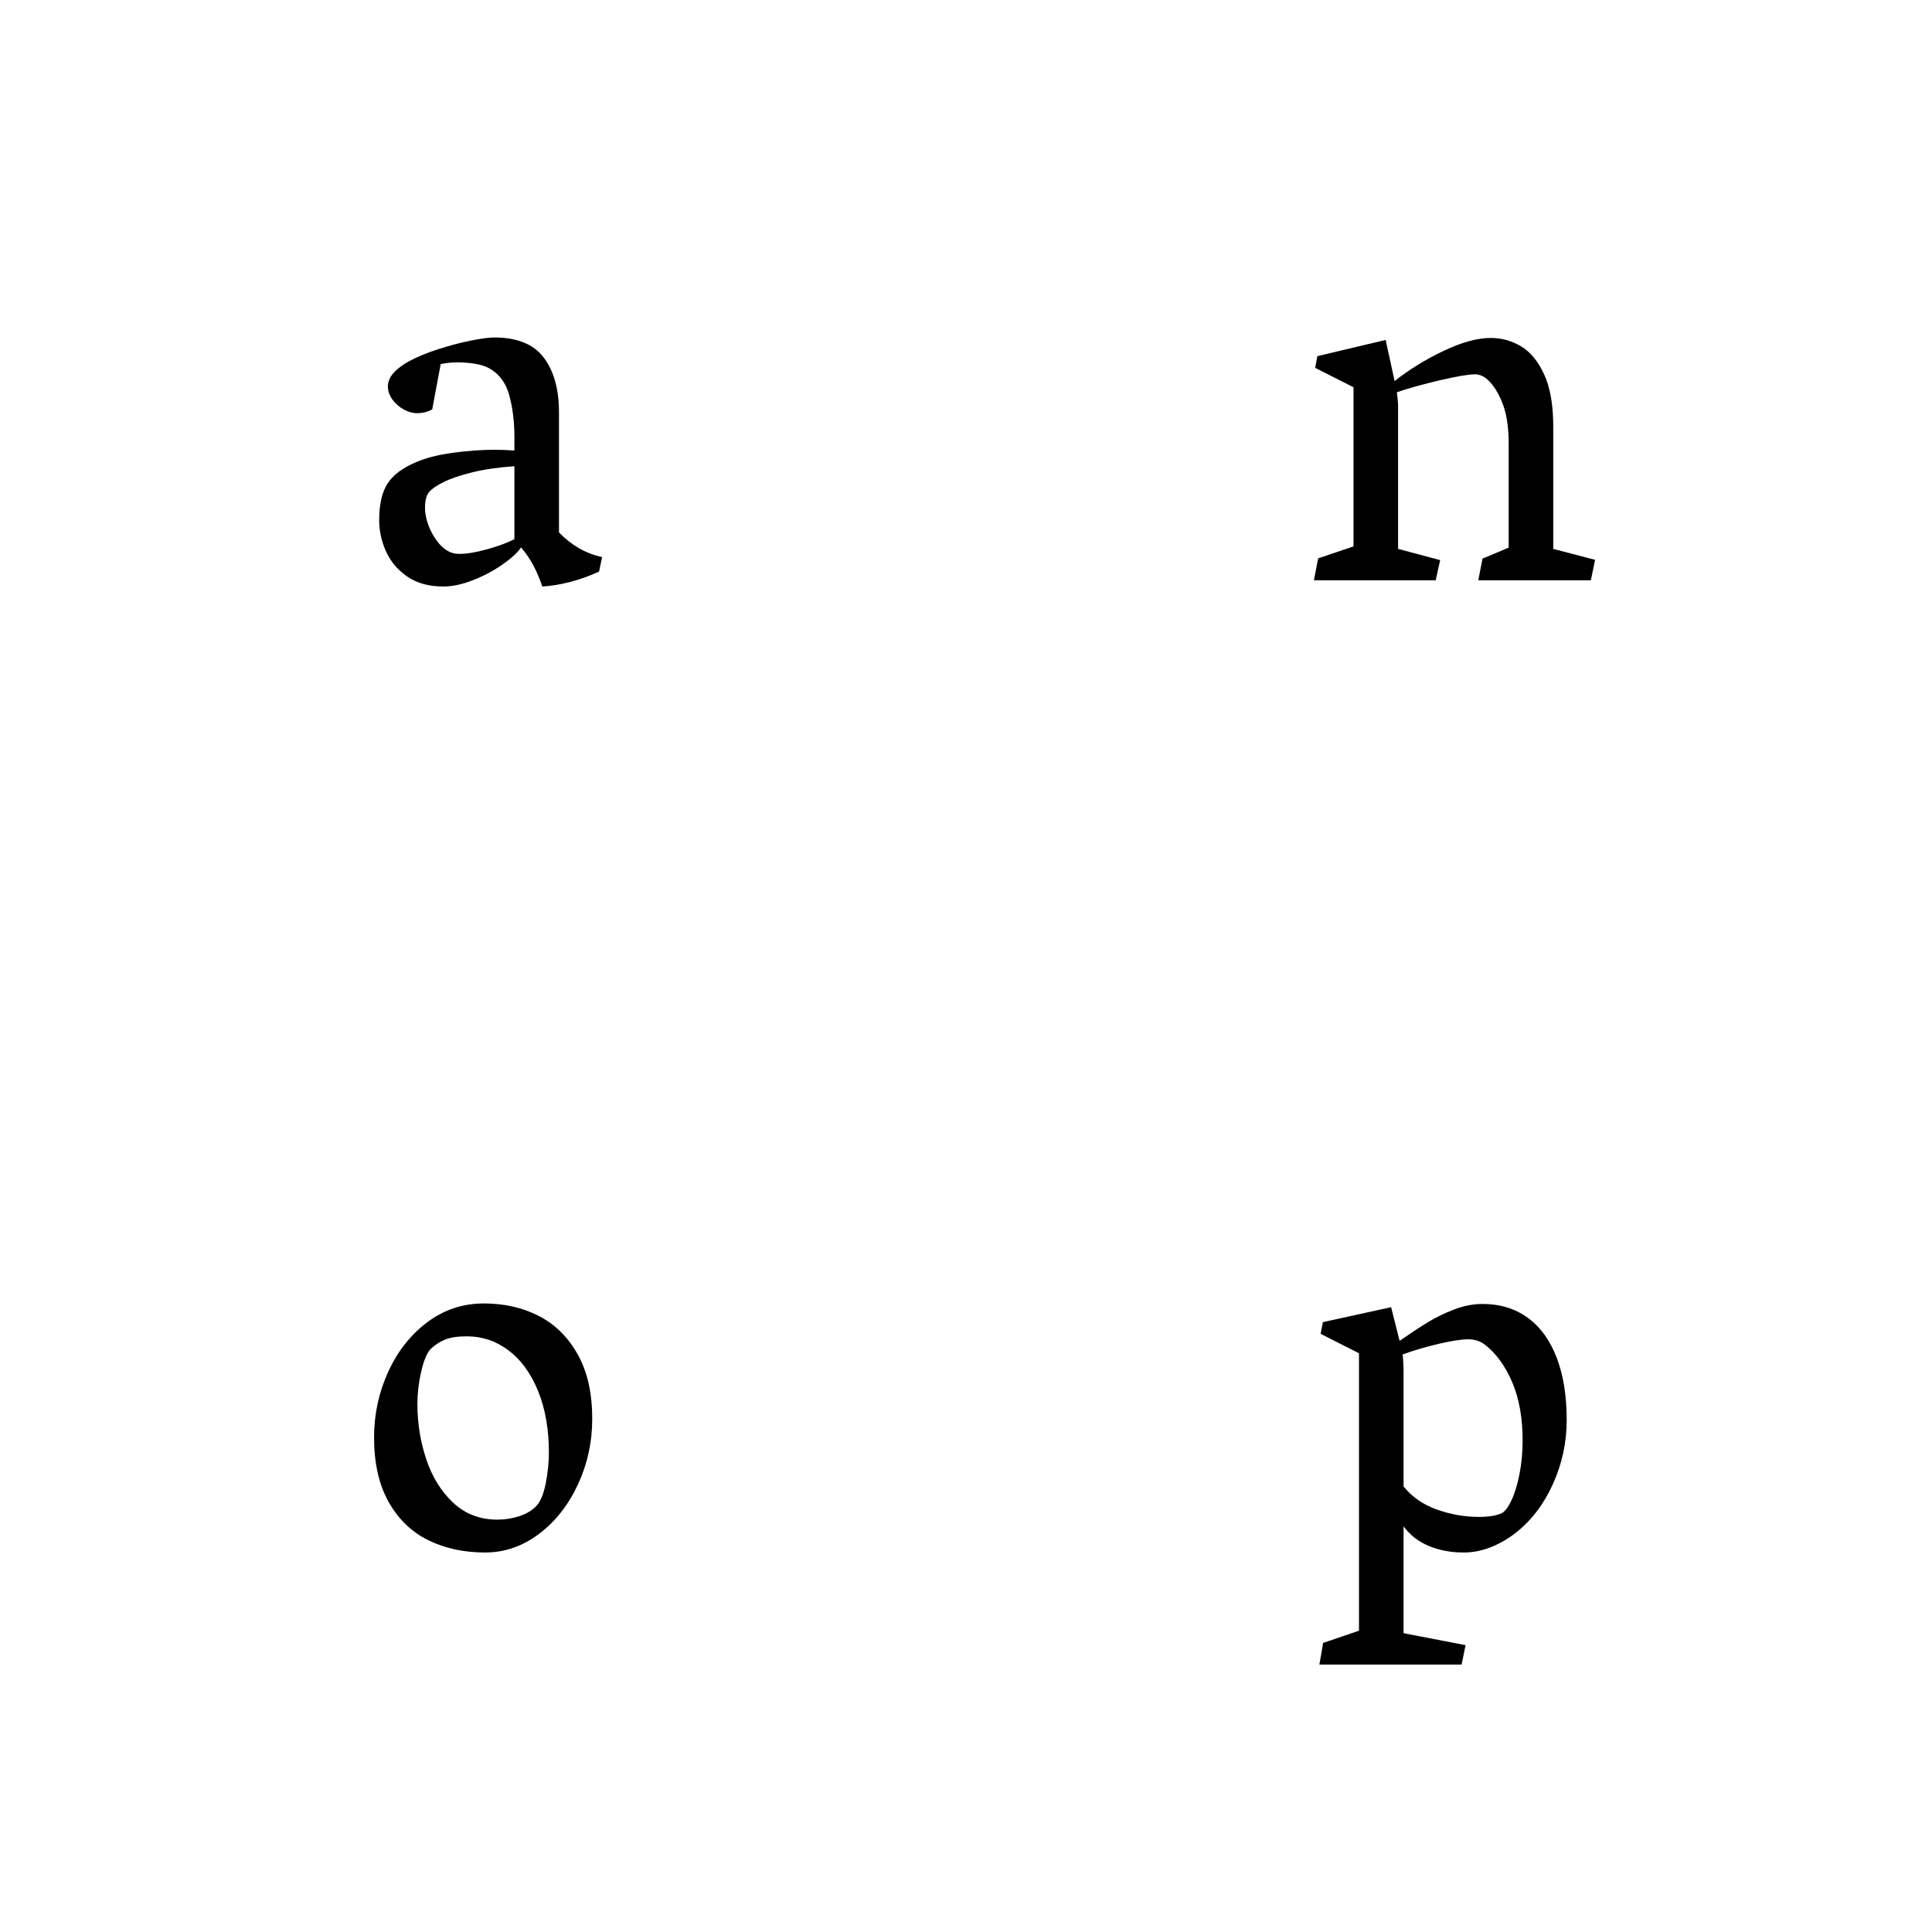 <svg height="512" width="512" xmlns="http://www.w3.org/2000/svg">
<style>
path { fill: black; fill-rule: nonzero; }
</style>
<g>
<g transform="translate(0, 0) scale(0.066) translate(1454.5, 2330) scale(1, -1)">
<path d="M68,241 q0,96,34,148 q34,52,116,86 q58,25,146.5,37 q88.5,12,166.5,12 q41,0,80,-3 l0,54 q0,92,-20.5,167.5 q-20.5,75.5,-80.5,108.5 q-21,12,-55.5,18 q-34.5,6,-72.5,6 q-34,0,-67,-7 l-34,-182 q-28,-15,-61,-15 q-26,0,-53.5,15 q-27.5,15,-45.5,40 q-18,25,-18,53 q0,53,84,100 q50,27,118.5,49 q68.5,22,131,34.5 q62.5,12.5,93.5,12.5 q138,0,199,-81 q61,-81,61,-220 l0,-482 q37,-38,79,-62.5 q42,-24.5,94,-36.5 l-12,-58 q-56,-26,-115.5,-41.5 q-59.5,-15.5,-112.5,-18.5 q-16,47,-35.5,84 q-19.5,37,-49.5,73 q-22,-32,-76,-69.5 q-54,-37.5,-118.5,-62.5 q-64.5,-25,-117.5,-25 q-88,0,-146,40.5 q-58,40.5,-85,101.5 q-27,61,-27,124 z M356,112 q13,-6,34,-6 q45,0,111.5,18.5 q66.5,18.5,109.5,40.5 l0,293 q-99,-7,-171,-25 q-72,-18,-113,-38.5 q-41,-20.5,-56,-37.5 q-19,-19,-19,-66 q0,-34,14.5,-72 q14.5,-38,38.5,-67.5 q24,-29.5,51,-39.5 z"/>
</g>
<g transform="translate(256, 0) scale(0.066) translate(1340, 2330) scale(1, -1)">
<path d="M62,853 l9,47 l274,65 l36,-165 q89,70,197.5,121.5 q108.5,51.5,188.5,51.5 q65,0,121.5,-33.5 q56.5,-33.5,93,-113 q36.5,-79.5,36.5,-208.5 l0,-492 l168,-44 l-17,-82 l-452,0 l17,87 l105,44 l0,419 q0,103,-28,169 q-28,66,-67,95 q-20,13,-39,13 q-40,0,-142.5,-24 q-102.5,-24,-172.5,-48 q1,-6,3,-25.5 q2,-19.5,2,-31.5 l0,-572 l169,-45 l-18,-81 l-489,0 l17,88 l142,48 l0,639 l-154,78 z"/>
</g>
<g transform="translate(0, 256) scale(0.066) translate(1429, 2330) scale(1, -1)">
<path d="M73,437 q0,139,56.5,263 q56.5,124,157,199.5 q100.5,75.5,227.5,75.5 q123,0,221,-50.5 q98,-50.5,156,-154.5 q58,-104,58,-258 q0,-140,-57.5,-264 q-57.5,-124,-156.5,-198.5 q-99,-74.5,-216,-74.5 q-128,0,-228.5,49.5 q-100.5,49.5,-159,153.5 q-58.5,104,-58.5,259 z M568,107 q45,0,87,13.5 q42,13.5,68,39.5 q26,26,39,91.5 q13,65.5,13,123.5 q0,142,-43.5,248.5 q-43.5,106.5,-118.5,163 q-75,56.5,-167,56.5 q-57,0,-89,-13.5 q-32,-13.5,-58,-38.5 q-22,-25,-37,-90.5 q-15,-65.5,-15,-128.5 q0,-116,35.5,-222.5 q35.5,-106.5,108,-174.5 q72.5,-68,177.5,-68 z"/>
</g>
<g transform="translate(256, 256) scale(0.066) translate(1389, 2330) scale(1, -1)">
<path d="M617,-397 l-16,-78 l-571,0 l15,87 l144,49 l0,1114 l-154,78 l9,47 l274,60 l34,-135 q68,47,115,75.5 q47,28.5,104.5,50.5 q57.5,22,113.5,22 q105,0,181,-55 q76,-55,116.5,-160 q40.5,-105,40.5,-251 q0,-135,-55.5,-257.5 q-55.5,-122.5,-150.5,-196.5 q-45,-35,-98.5,-56.5 q-53.5,-21.5,-109.5,-21.5 q-76,0,-139,26 q-63,26,-102,79 l0,-429 l249,-48 z M364,770 q4,-31,4,-72 l0,-458 q52,-64,135,-93 q83,-29,166,-29 q63,0,93,15 q19,9,39,51 q20,42,32.5,106 q12.5,64,12.5,135 q0,135,-41.5,233 q-41.5,98,-109.5,151 q-28,22,-67,22 q-42,0,-120.5,-18.5 q-78.5,-18.5,-143.5,-42.5 z"/>
</g>
</g>
</svg>